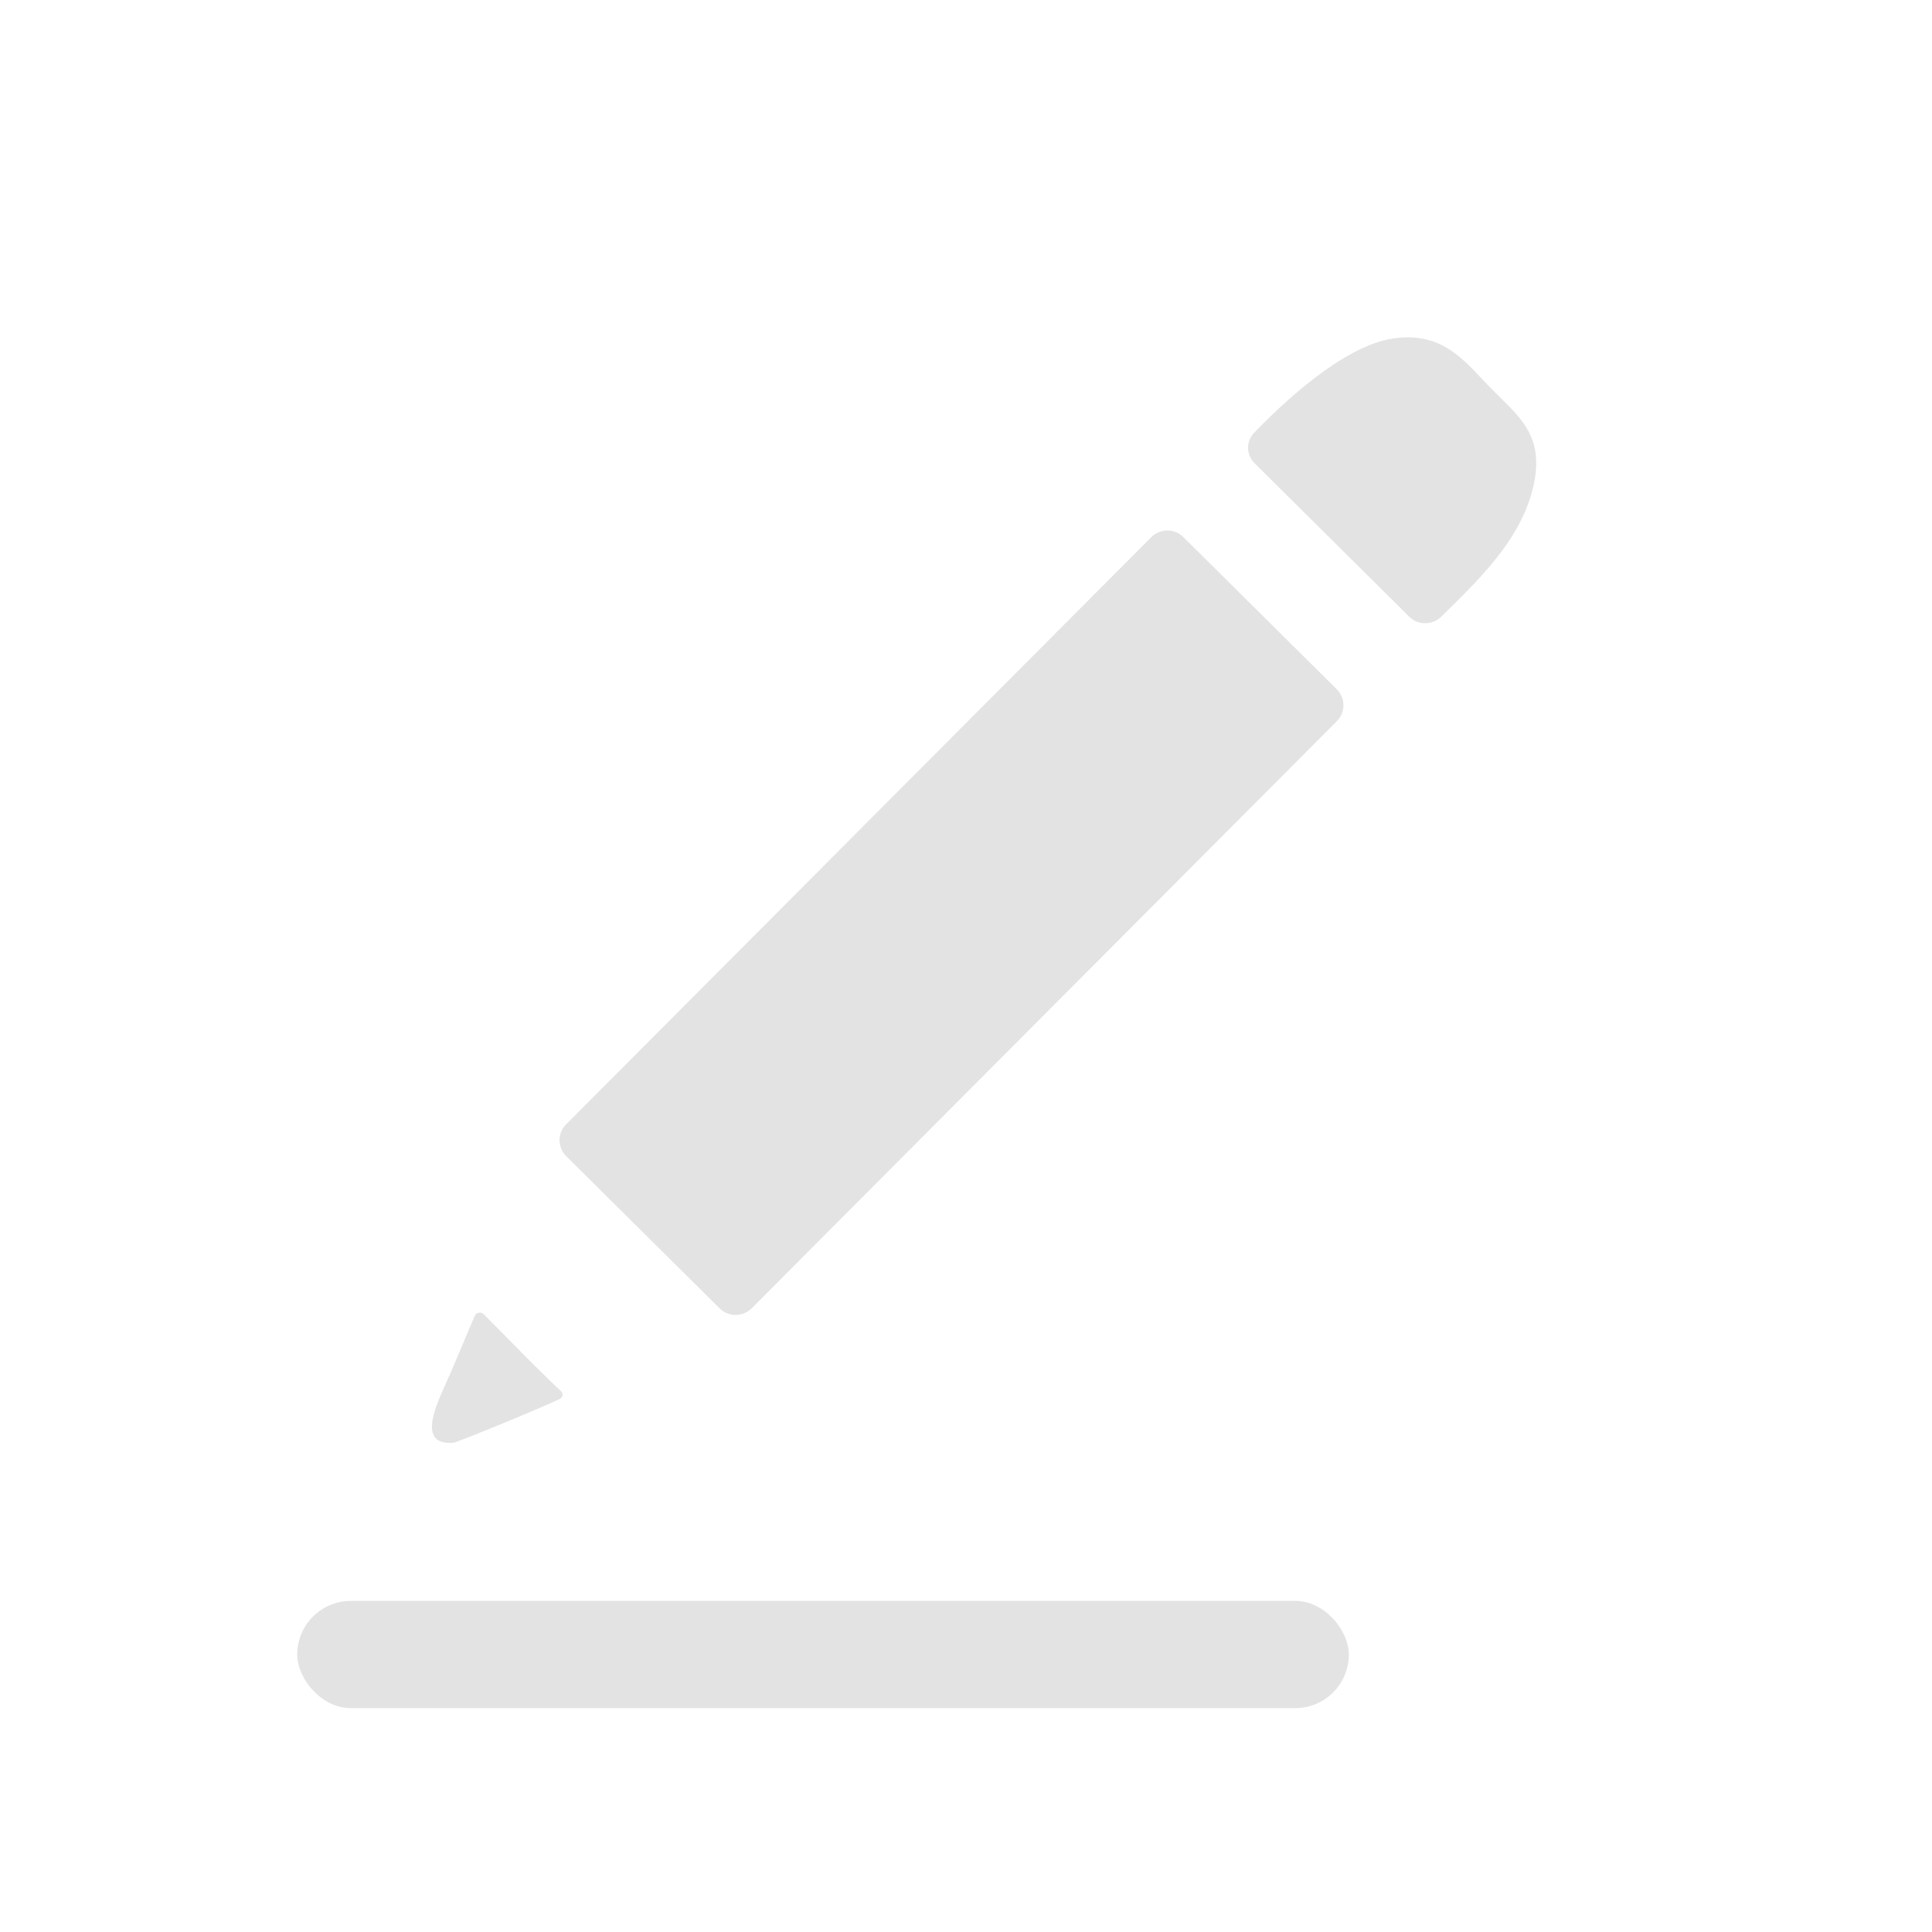 <svg width="1027" height="1027" viewBox="0 0 1027 1027" fill="none" xmlns="http://www.w3.org/2000/svg">
<path d="M666.929 246.275C662.459 241.84 662.201 234.738 666.557 230.192C681.048 215.063 713.665 183.965 740.403 179.951C768.303 175.762 779.605 193.55 794.278 208.162C808.56 222.386 822.523 233.032 814.032 262.568C806.641 288.271 786.539 307.805 766.126 327.814C761.397 332.449 753.792 332.457 749.092 327.794L666.929 246.275Z" fill="#E3E3E3"/>
<path d="M612.02 285.528C616.699 280.833 624.306 280.811 629.011 285.478L710.59 366.391C715.296 371.058 715.318 378.647 710.639 383.341L461.472 633.342C448.016 646.848 460.328 634.49 399.619 695.418C394.941 700.113 387.279 700.189 382.574 695.522L300.995 614.61C296.29 609.943 296.268 602.354 300.946 597.66L612.02 285.528Z" fill="#E3E3E3"/>
<path d="M252.298 699.591C253.125 697.634 255.673 697.133 257.176 698.637C270.772 712.245 284.075 726.268 298.116 739.403C299.516 740.712 299.286 742.837 297.553 743.657C285.63 749.299 247.419 764.923 241.526 766.816C241.331 766.879 241.147 766.908 240.944 766.924C219.324 768.56 234.179 742.376 240.18 728.26L252.298 699.591Z" fill="#E3E3E3"/>
<rect x="158" y="851" width="559" height="57" rx="28.5" fill="#E3E3E3"/>
</svg>
